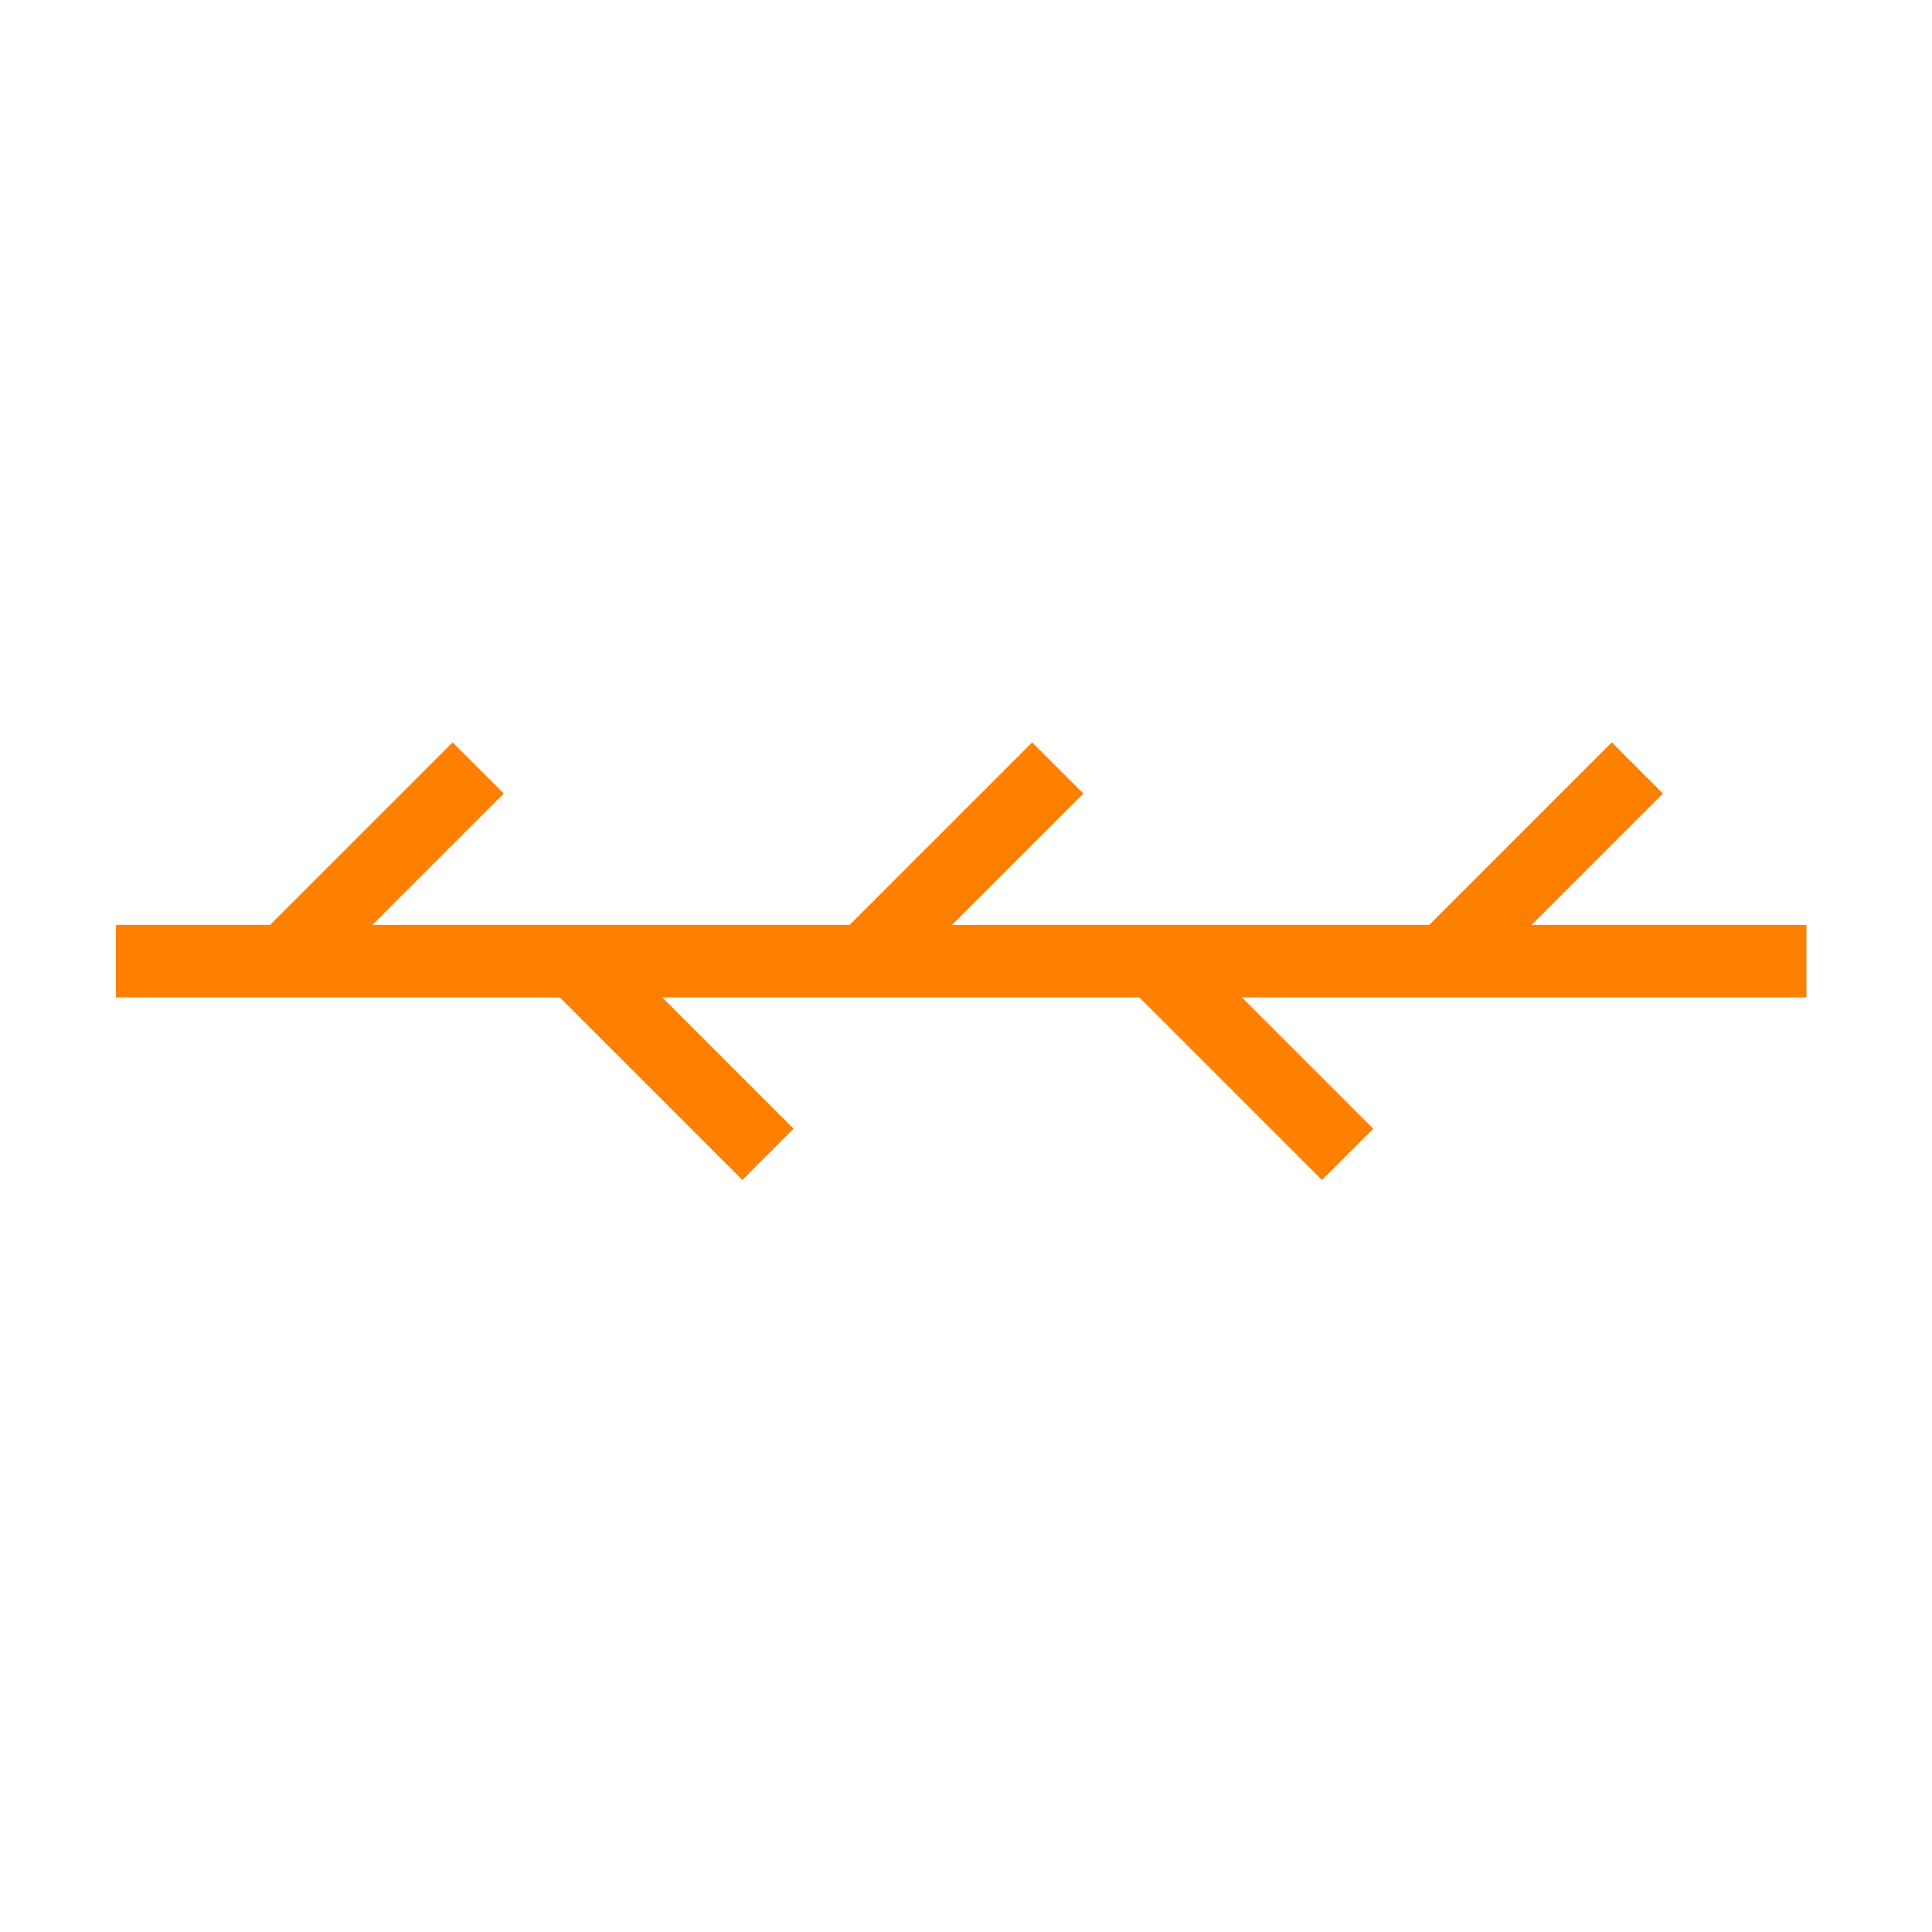 <?xml version="1.0" encoding="utf-8"?>
<!-- Generator: Adobe Illustrator 16.0.0, SVG Export Plug-In . SVG Version: 6.00 Build 0)  -->
<!DOCTYPE svg PUBLIC "-//W3C//DTD SVG 1.1//EN" "http://www.w3.org/Graphics/SVG/1.1/DTD/svg11.dtd">
<svg version="1.1" id="Version_1.0" xmlns="http://www.w3.org/2000/svg" xmlns:xlink="http://www.w3.org/1999/xlink" x="0px" y="0px"
	 width="400px" height="400px" viewBox="0 0 400 400" enable-background="new 0 0 400 400" xml:space="preserve">
<g id="main">
	<line fill="none" stroke="#FF7F00" stroke-width="15" x1="24" y1="199" x2="374" y2="199"/>
	<line fill="none" stroke="#FF7F00" stroke-width="15" x1="179" y1="199" x2="219" y2="159"/>
	<line fill="none" stroke="#FF7F00" stroke-width="15" x1="299" y1="199" x2="339" y2="159"/>
	<line fill="none" stroke="#FF7F00" stroke-width="15" x1="59" y1="199" x2="99" y2="159"/>
	<line fill="none" stroke="#FF7F00" stroke-width="15" x1="119" y1="199" x2="159" y2="239"/>
	<line fill="none" stroke="#FF7F00" stroke-width="15" x1="239" y1="199" x2="279" y2="239"/>
</g>
</svg>
